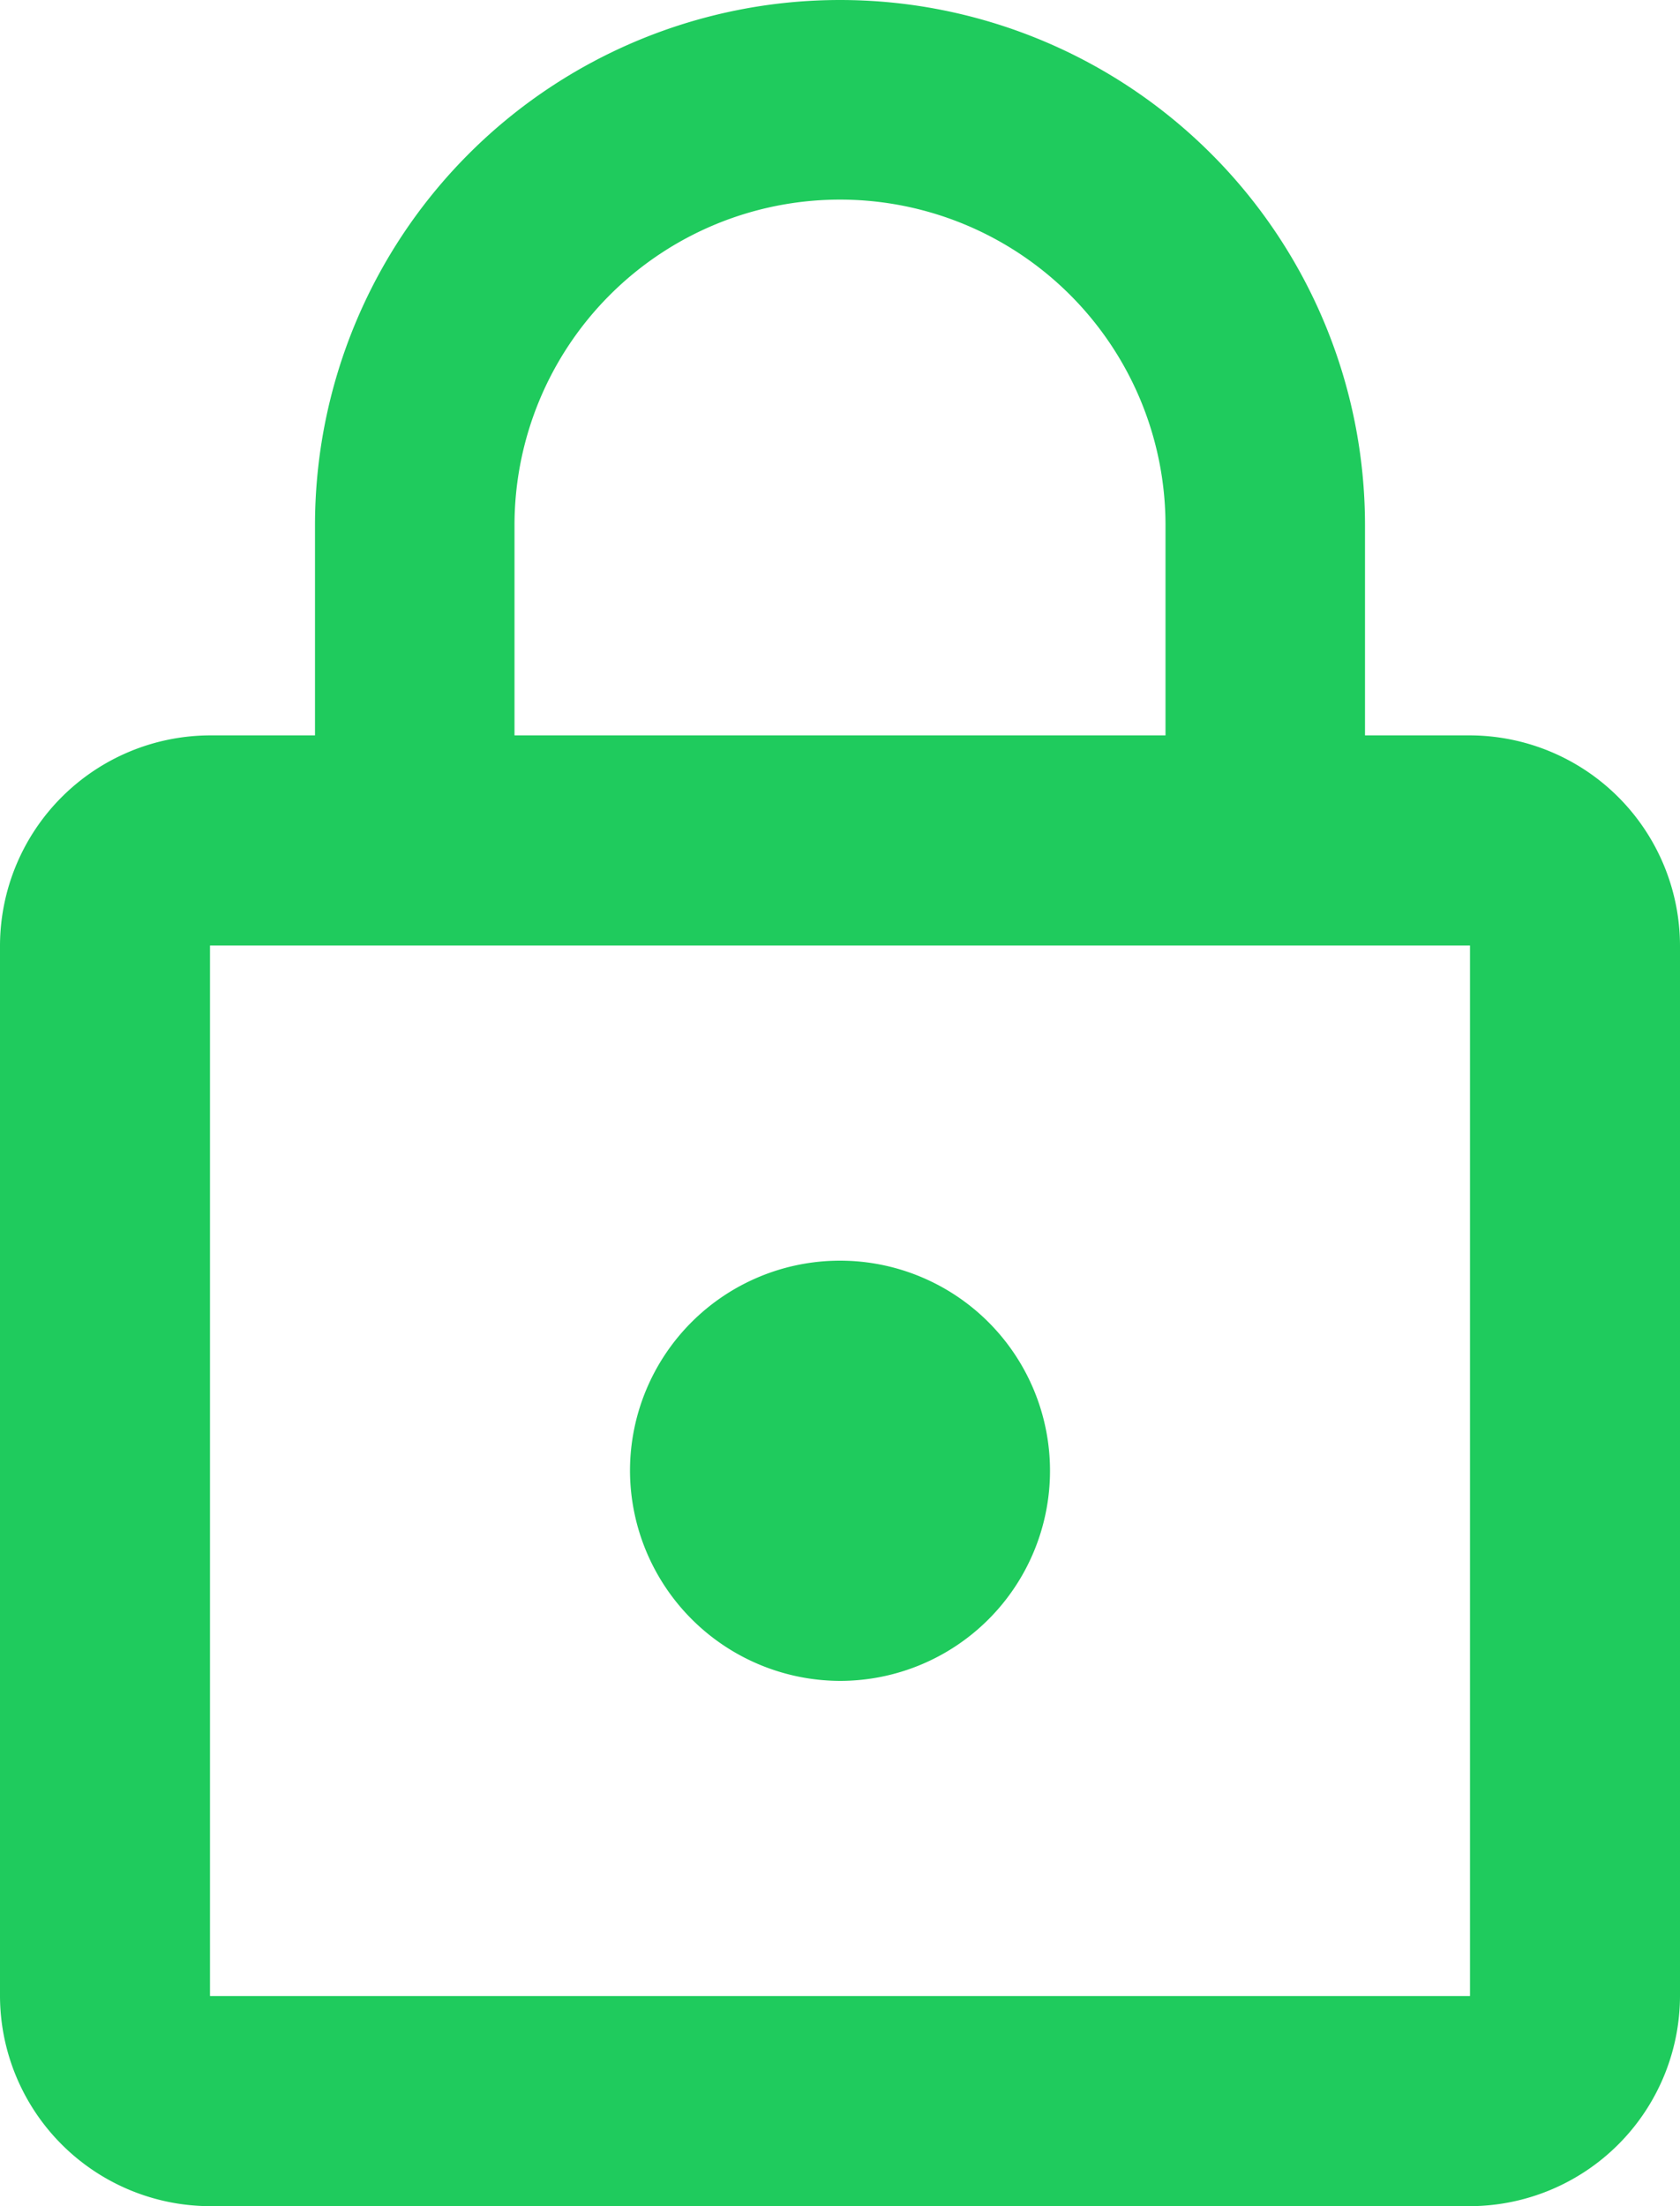 <svg xmlns="http://www.w3.org/2000/svg" width="16" height="21" viewBox="0 0 16 21"><defs><style>.a{fill:#1fcb5d;}</style></defs><path class="a" d="M12,17a2,2,0,1,0-2-2A2.006,2.006,0,0,0,12,17Zm6-9H17V6A5,5,0,0,0,7,6V8H6a2.006,2.006,0,0,0-2,2V20a2.006,2.006,0,0,0,2,2H18a2.006,2.006,0,0,0,2-2V10A2.006,2.006,0,0,0,18,8ZM8.9,6a3.1,3.1,0,0,1,6.2,0V8H8.9ZM18,20H6V10H18Z" transform="translate(-4 -1)"/></svg>